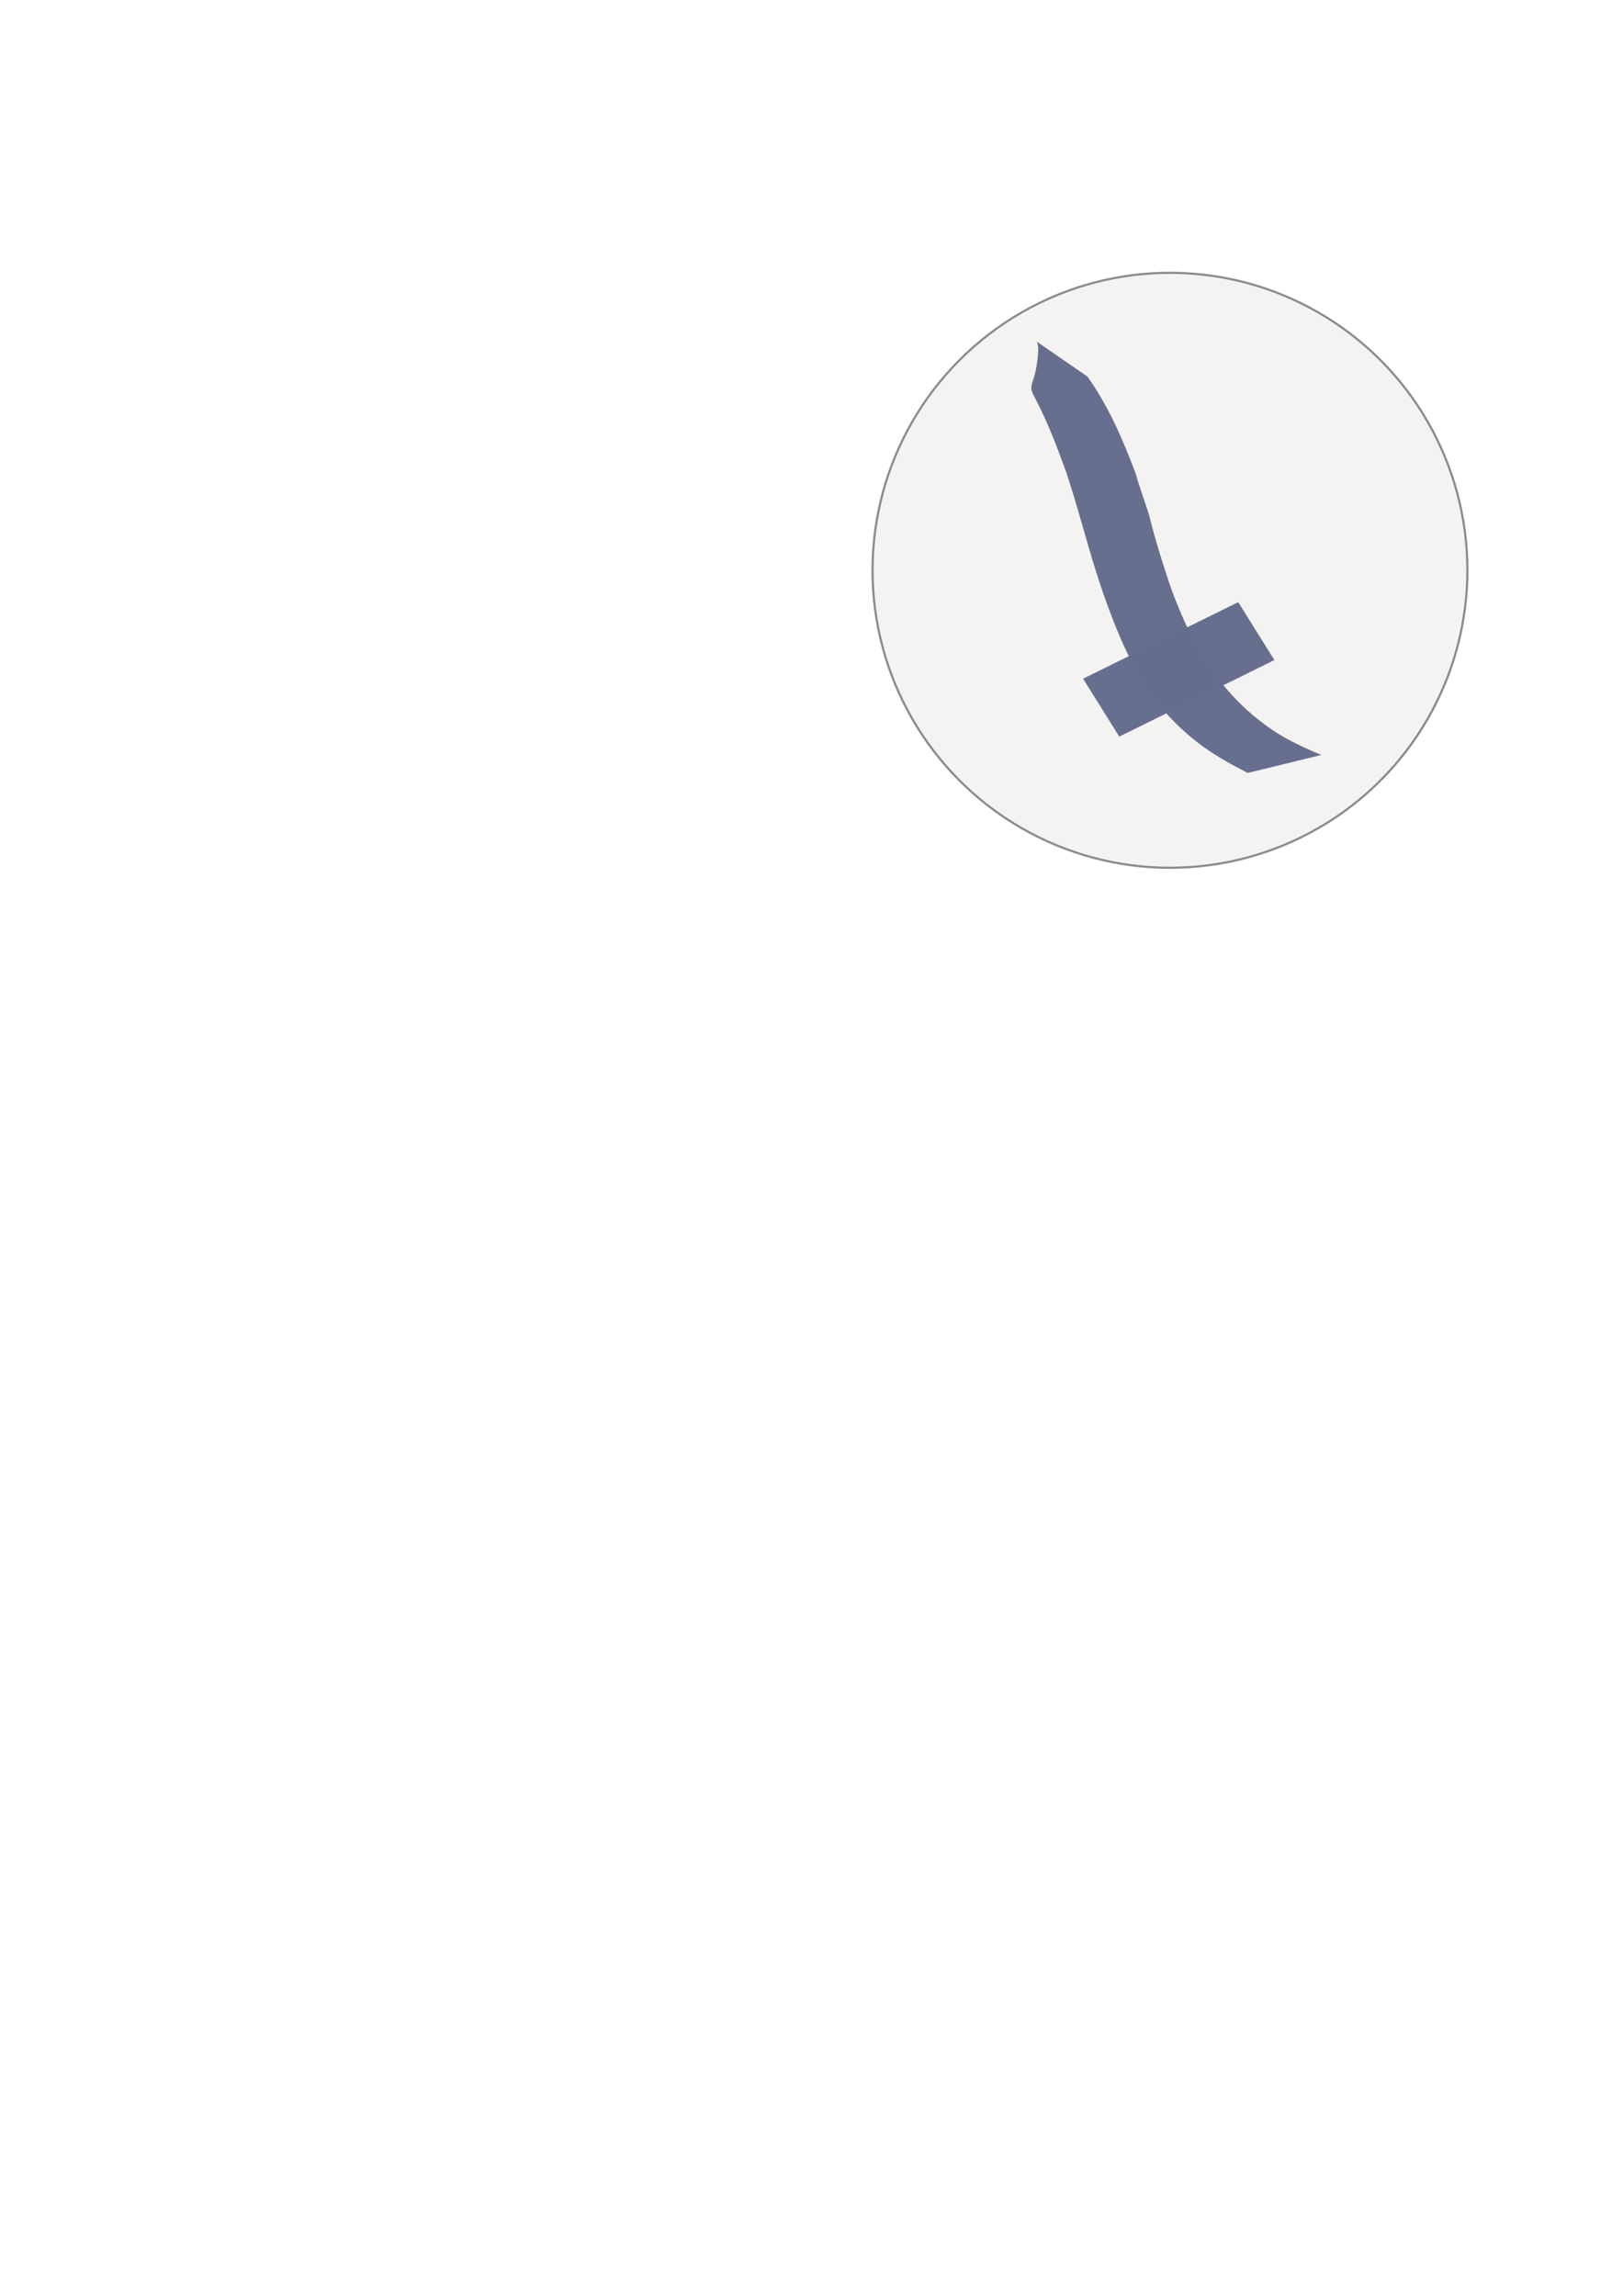 <?xml version="1.0" encoding="UTF-8" standalone="no"?>
<!-- Created with Inkscape (http://www.inkscape.org/) -->

<svg
   xmlns:osb="http://www.openswatchbook.org/uri/2009/osb"
   xmlns:dc="http://purl.org/dc/elements/1.1/"
   xmlns:cc="http://creativecommons.org/ns#"
   xmlns:rdf="http://www.w3.org/1999/02/22-rdf-syntax-ns#"
   xmlns:svg="http://www.w3.org/2000/svg"
   xmlns="http://www.w3.org/2000/svg"
   xmlns:sodipodi="http://sodipodi.sourceforge.net/DTD/sodipodi-0.dtd"
   xmlns:inkscape="http://www.inkscape.org/namespaces/inkscape"
   width="210mm"
   height="297mm"
   viewBox="0 0 744.094 1052.362"
   id="svg2"
   version="1.1"
   inkscape:version="0.91 r13725"
   sodipodi:docname="hero.svg">
  <defs
     id="defs4">
    <linearGradient
       id="linearGradient5592"
       osb:paint="solid">
      <stop
         style="stop-color:#00ffff;stop-opacity:1;"
         offset="0"
         id="stop5594" />
    </linearGradient>
  </defs>
  <sodipodi:namedview
     id="base"
     pagecolor="#ffffff"
     bordercolor="#666666"
     borderopacity="1.0"
     inkscape:pageopacity="0.0"
     inkscape:pageshadow="2"
     inkscape:zoom="0.7"
     inkscape:cx="394.94491"
     inkscape:cy="631.40086"
     inkscape:document-units="px"
     inkscape:current-layer="layer1"
     showgrid="false"
     inkscape:window-width="1920"
     inkscape:window-height="1018"
     inkscape:window-x="-8"
     inkscape:window-y="-8"
     inkscape:window-maximized="1" />
  <g
     inkscape:label="Layer 1"
     inkscape:groupmode="layer"
     id="layer1">
    <circle
       r="136.371"
       cy="261.413"
       cx="536.391"
       id="circle5708"
       style="fill:#c8b7b7;fill-opacity:0.174;stroke:#000000;stroke-opacity:0.439" />
    <g
       id="g5772"
       style="fill:#646d8d;fill-opacity:0.988"
       transform="matrix(1.514,0.494,-0.522,1.348,170.996,-1030.782)"
       inkscape:transform-center-x="13.120064"
       inkscape:transform-center-y="42.857641">
      <path
         sodipodi:nodetypes="ccscscscccccscscsccscc"
         inkscape:connector-curvature="0"
         d="m 465.354,722.185 c 8.747,6.912 15.675,15.024 23.117,24.611 1.338,2.228 6.939,9.615 8.203,11.669 3.76,6.111 7.844,11.97 12.019,17.8 5.166,7.031 10.869,13.698 17.393,19.513 3.323,2.963 4.478,3.672 7.996,6.224 5.629,3.827 11.843,6.874 18.372,8.836 1.101,0.331 2.223,0.583 3.335,0.875 3.898,0.835 7.862,1.345 11.833,1.672 l -17.92,12.676 0,0 c -3.791,-0.667 -7.576,-1.402 -11.28,-2.459 -1.112,-0.348 -2.235,-0.66 -3.335,-1.044 -6.52,-2.278 -12.695,-5.58 -18.242,-9.683 -1.26,-1.024 -2.557,-2.003 -3.78,-3.071 -7.975,-6.965 -14.636,-15.301 -20.94,-23.759 -1.399,-1.96 -2.819,-3.905 -4.197,-5.879 -6.217,-8.908 -11.934,-18.155 -18.289,-26.968 -4.951,-6.55 -10,-13.053 -15.737,-18.943 -2.374,-2.41 -2.753,-2.615 -2.842,-6.418 -0.05,-2.134 -1.44,-10.197 -3.046,-11.227 z"
         id="path5766"
         style="fill:#646d8d;fill-opacity:0.988;stroke:none;stroke-opacity:1" />
      <rect
         transform="matrix(0.749,0.662,-0.66,0.751,0,0)"
         y="230.492"
         x="909.874"
         height="51.121"
         width="21.029"
         id="rect5770"
         style="fill:#646d8d;fill-opacity:0.988;stroke:none;stroke-opacity:1" />
    </g>
  </g>
</svg>
